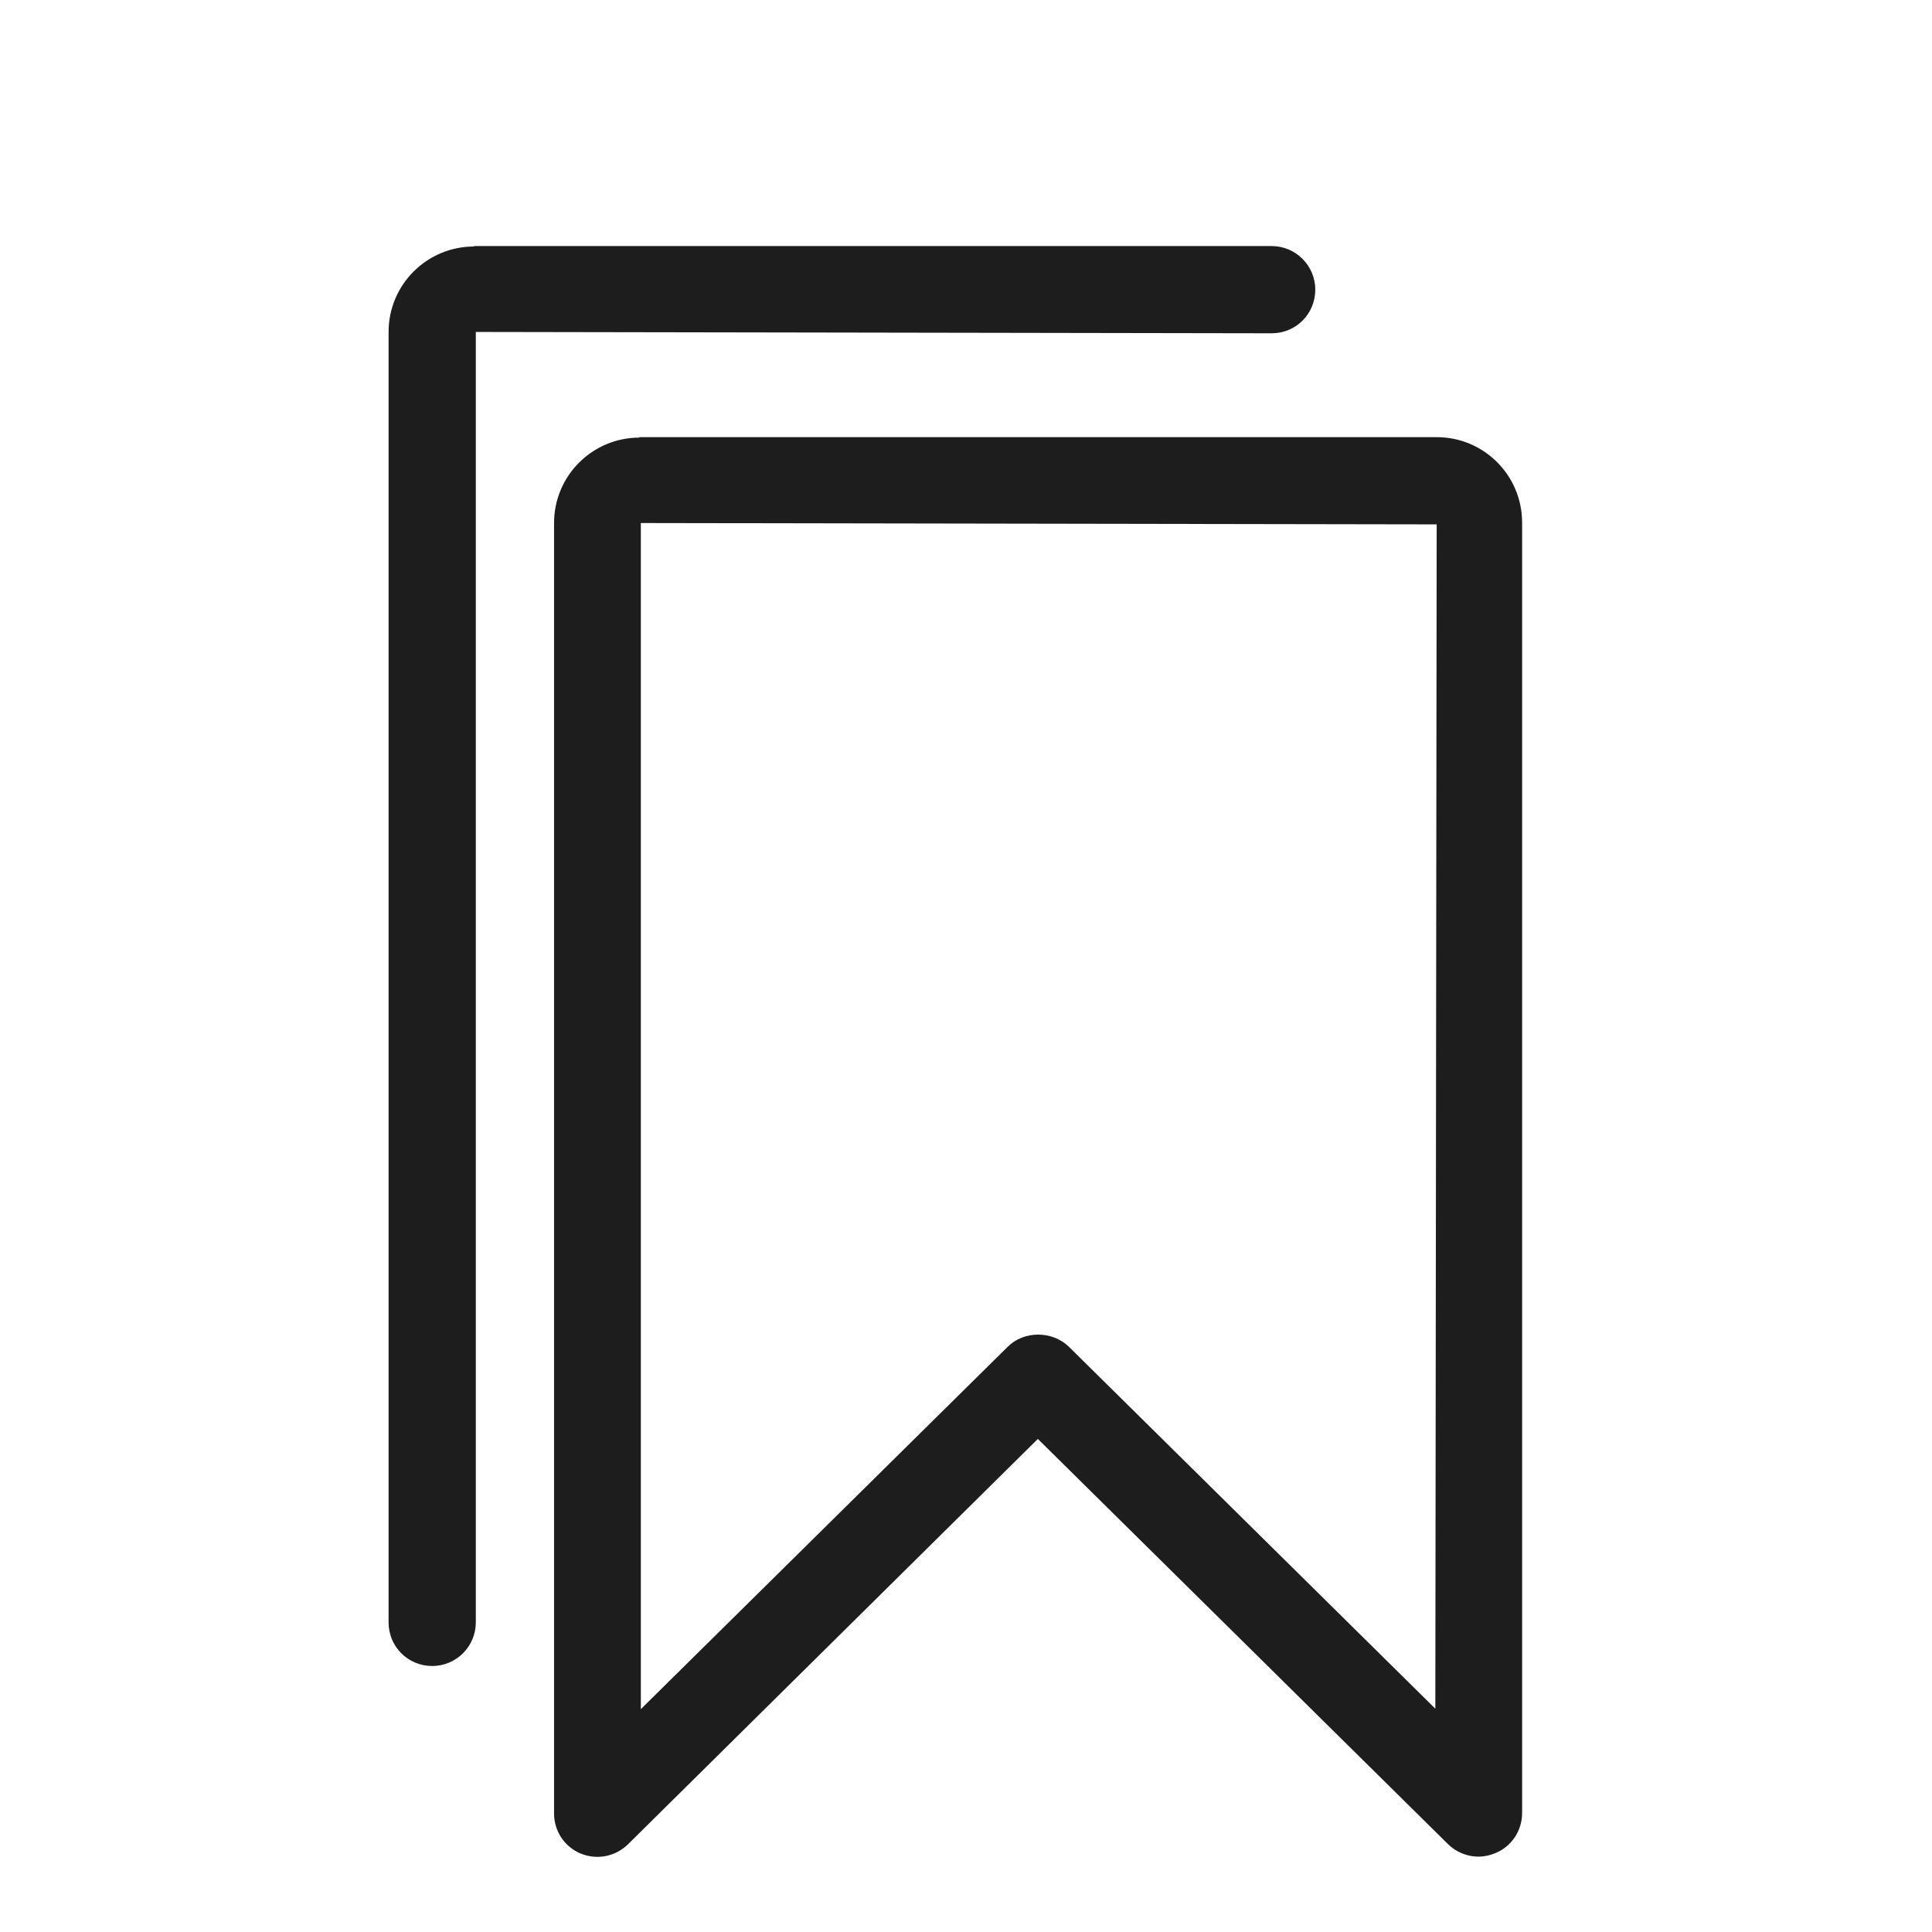 <?xml version="1.0" encoding="iso-8859-1"?>
<!DOCTYPE svg PUBLIC "-//W3C//DTD SVG 1.1//EN" "http://www.w3.org/Graphics/SVG/1.1/DTD/svg11.dtd">
<svg version="1.1" xmlns="http://www.w3.org/2000/svg" xmlns:xlink="http://www.w3.org/1999/xlink" x="0px"
	y="0px" width="511.626px" height="511.627px" viewBox="0 0 1100 1100"
	style="enable-background:new 0 0 1100 1100;" xml:space="preserve">
	<g>
		

<path transform="rotate(180 500 500) scale(0.9)" d="M706.844 834.561h-504.606c-29.867 0-54.044-24.179-54.044-54.045v-816.356c0-11.093 6.542-21.049 16.782-25.316 3.413-1.422 7.111-2.276 10.809-2.276 7.111 0 14.222 2.844 19.342 7.964l259.414 256.284 259.413-256.569c7.964-7.68 19.627-9.956 29.867-5.689s16.782 14.222 16.782 25.316v816.355c0 29.867-24.178 54.045-54.044 54.045l0.284 0.285zM203.092 29.867l-0.853 749.512 503.468 0.852v-750.364l-232.107 229.262c-10.24 10.24-28.16 10.24-38.684 0l-232.108-229.262h0.284zM811.233 955.45h-504.603c-15.076 0-27.591-12.232-27.591-27.592s12.231-27.591 27.591-27.591l503.466 0.852v-816.355c0-15.076 12.231-27.591 27.591-27.591s27.591 12.231 27.591 27.591v816.355c0 29.867-24.178 54.045-54.044 54.045v0.285z" fill="#1D1D1D" />

    </g>
</svg>